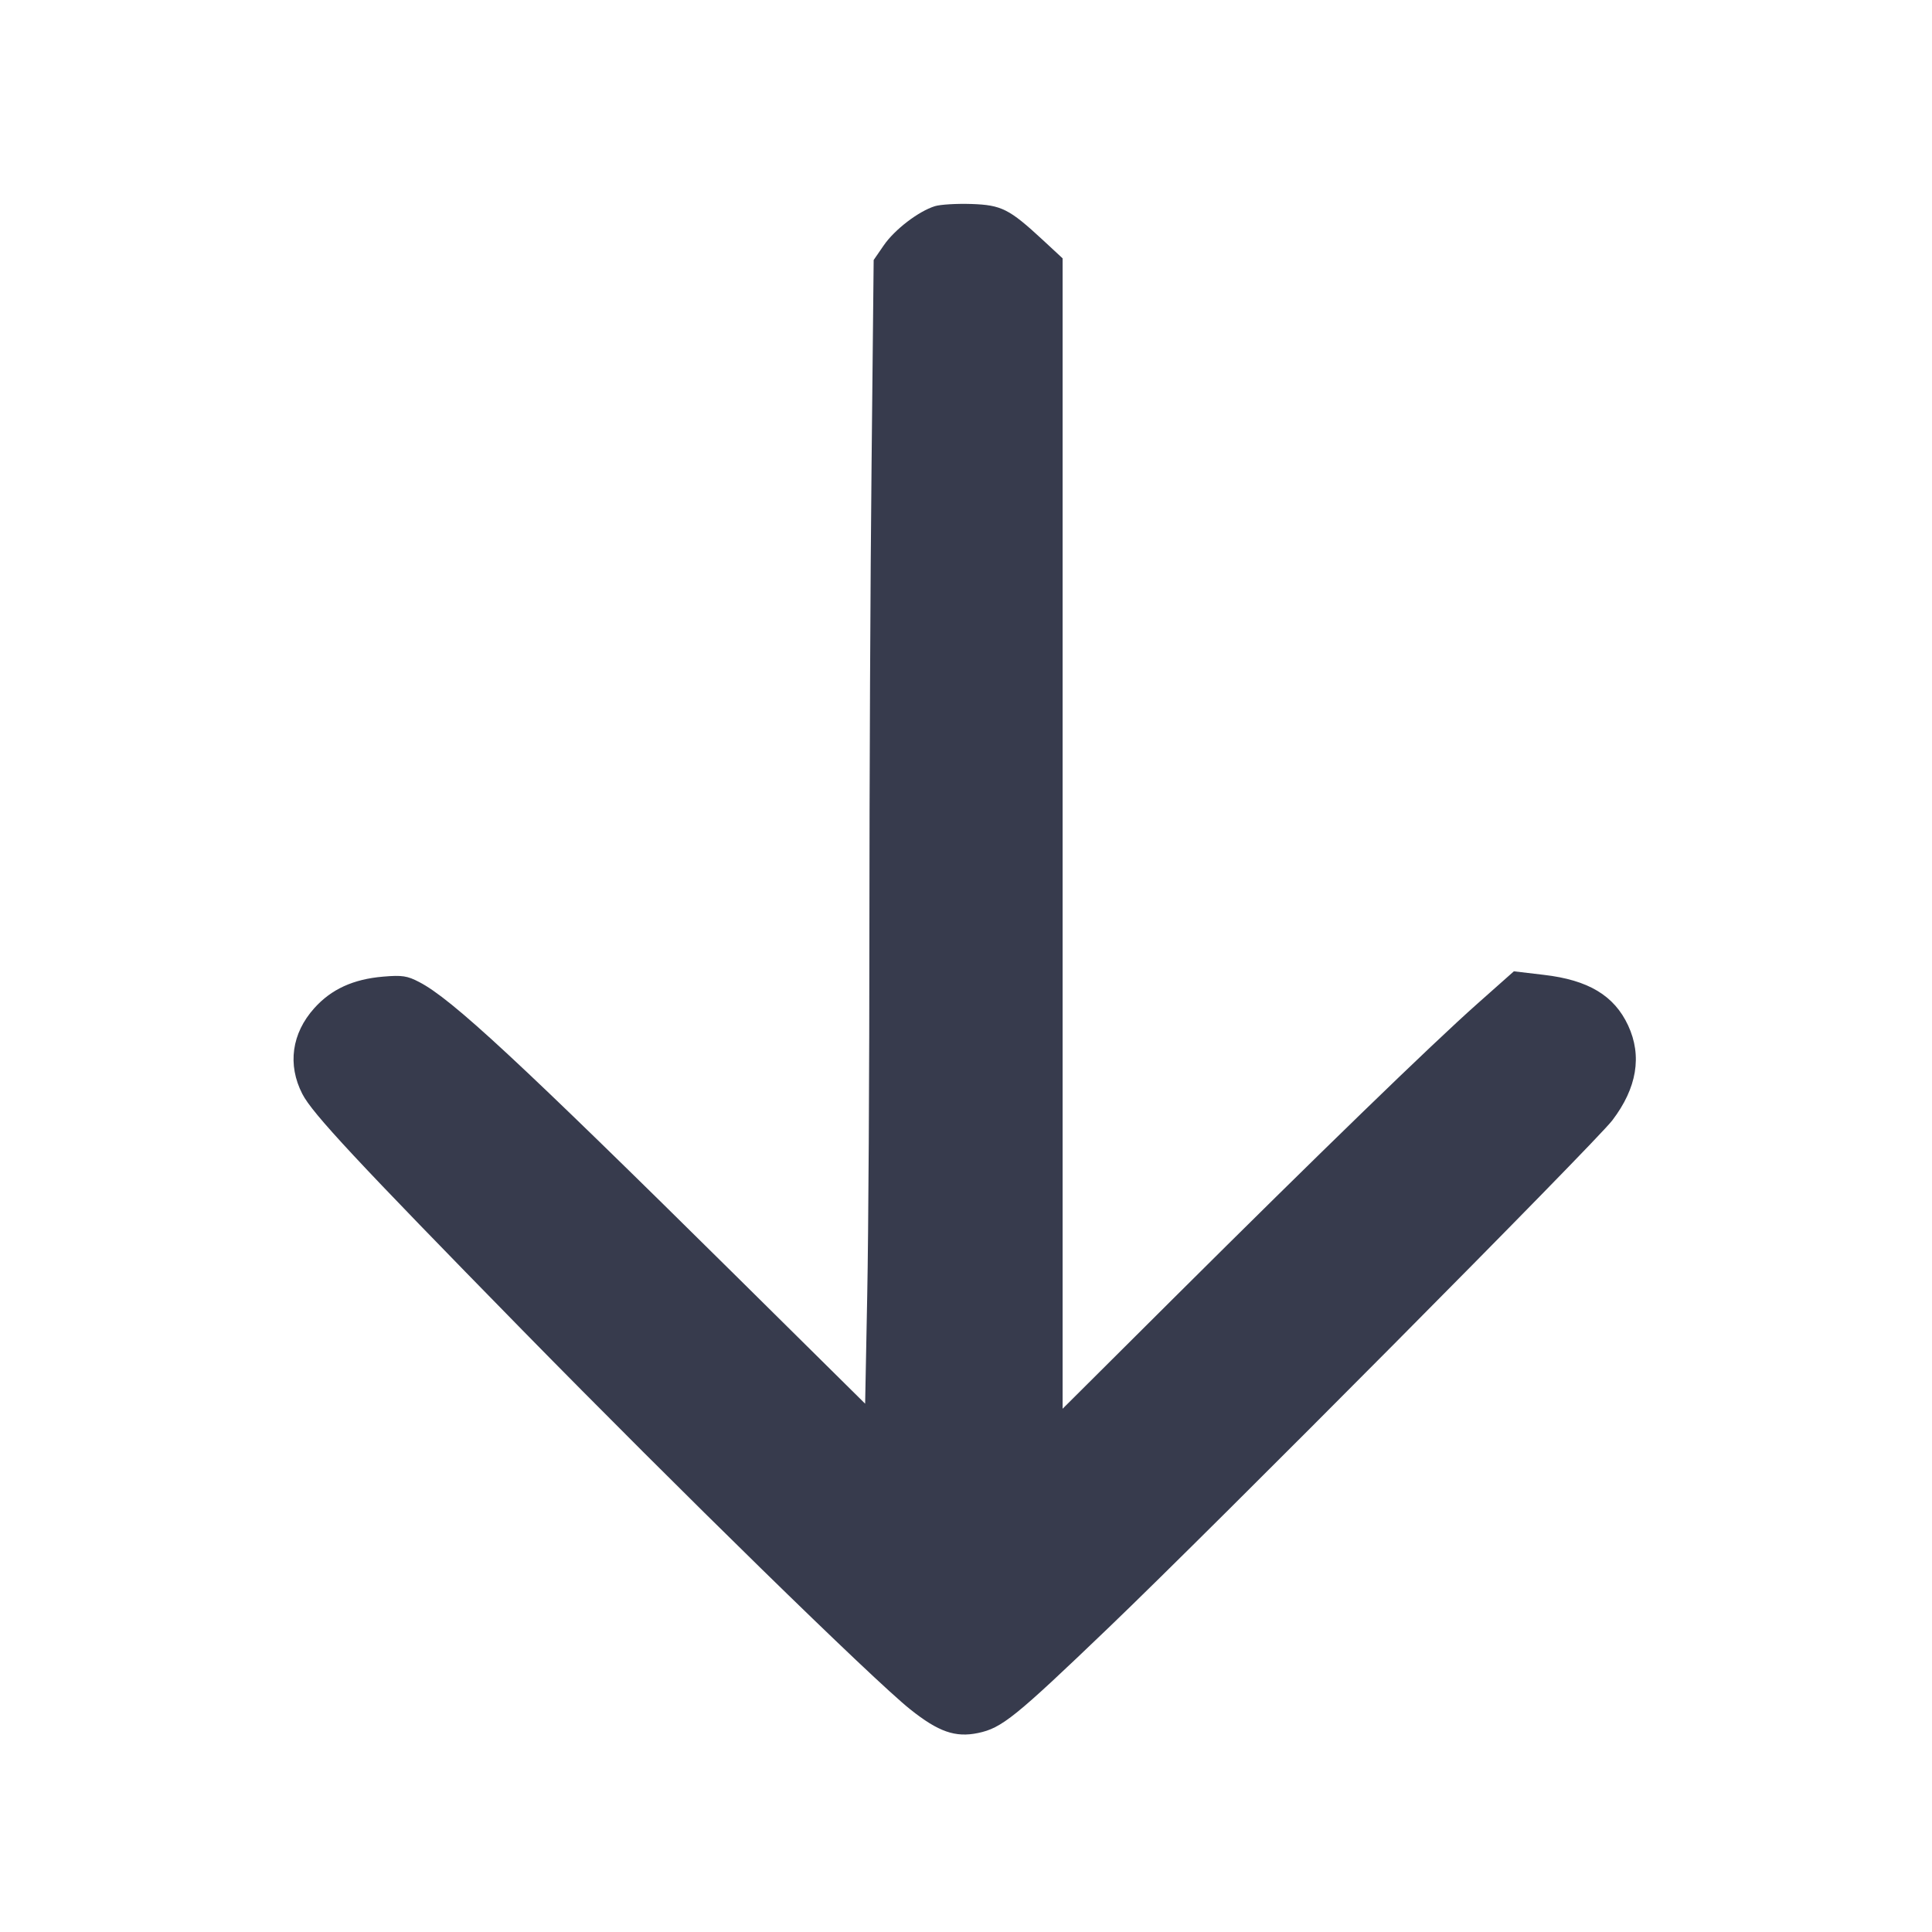 <svg width="24" height="24" viewBox="0 0 24 24" fill="none" xmlns="http://www.w3.org/2000/svg"><path d="M11.614 2.561 C 11.411 2.624,11.114 2.851,10.979 3.047 L 10.853 3.230 10.827 5.761 C 10.812 7.154,10.800 9.744,10.800 11.517 C 10.800 13.289,10.788 15.347,10.773 16.088 L 10.747 17.437 9.161 15.868 C 6.434 13.171,5.611 12.408,5.207 12.199 C 5.060 12.122,4.994 12.112,4.761 12.132 C 4.389 12.163,4.116 12.288,3.905 12.523 C 3.623 12.836,3.569 13.227,3.756 13.590 C 3.880 13.832,4.429 14.420,6.486 16.520 C 8.438 18.511,10.848 20.868,11.307 21.234 C 11.658 21.514,11.868 21.587,12.150 21.528 C 12.445 21.466,12.605 21.338,13.771 20.220 C 15.084 18.962,19.819 14.193,20.029 13.917 C 20.335 13.515,20.401 13.117,20.225 12.738 C 20.052 12.367,19.731 12.174,19.178 12.110 L 18.806 12.066 18.353 12.468 C 17.783 12.974,16.384 14.331,14.590 16.116 L 13.200 17.500 13.200 10.354 L 13.200 3.209 12.954 2.981 C 12.537 2.595,12.442 2.547,12.067 2.534 C 11.887 2.528,11.683 2.540,11.614 2.561 " fill="#373B4D" stroke="none" fill-rule="evenodd"></path></svg>